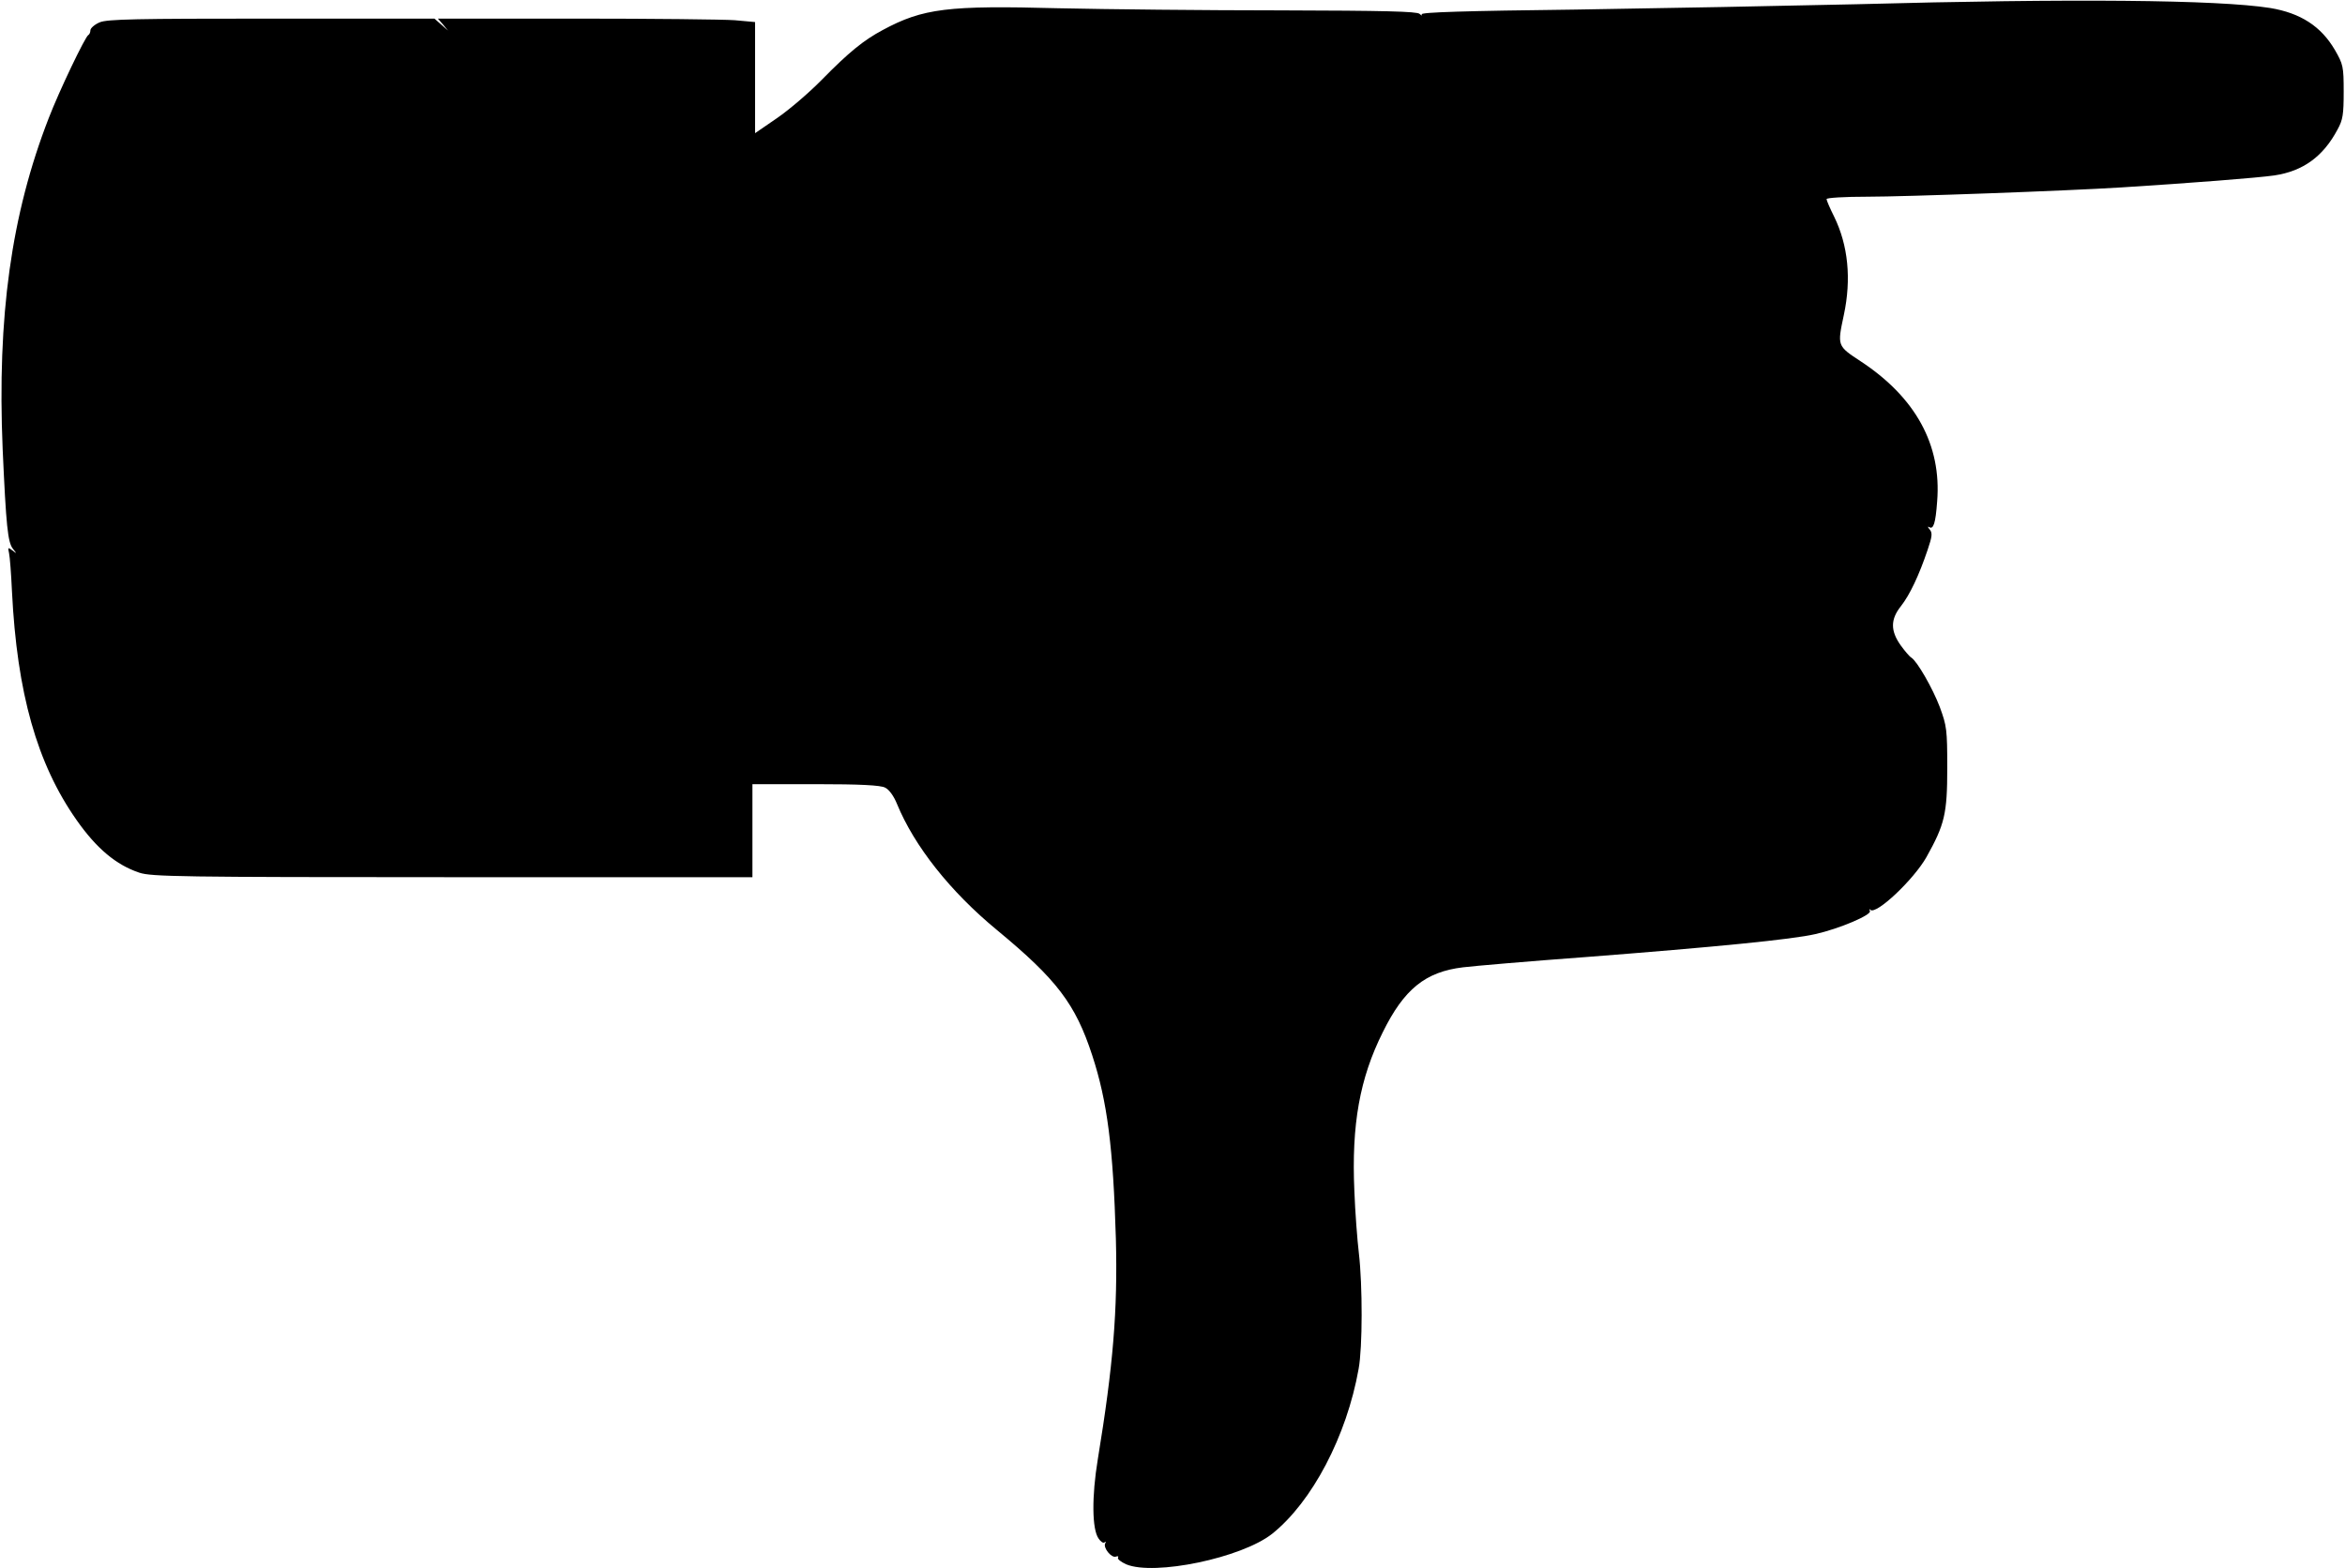 <?xml version="1.0" standalone="no"?>
<!DOCTYPE svg PUBLIC "-//W3C//DTD SVG 20010904//EN"
 "http://www.w3.org/TR/2001/REC-SVG-20010904/DTD/svg10.dtd">
<svg class="icon" version="1.0" xmlns="http://www.w3.org/2000/svg"
 width="882pt" height="590pt" viewBox="0 0 882 590"
 preserveAspectRatio="xMidYMid meet">
<g transform="translate(0,590) scale(0.1,-0.1)" stroke="none">
<path d="M6980 5884 c-256 -6 -729 -15 -1052 -20 -418 -5 -585 -10 -581 -18 3
-6 0 -5 -8 2 -10 9 -130 12 -523 13 -281 0 -657 4 -836 8 -414 11 -508 0 -660
-82 -71 -38 -126 -82 -230 -188 -47 -48 -122 -112 -167 -143 l-83 -57 0 209 0
209 -77 7 c-42 3 -310 6 -596 6 l-520 0 19 -22 19 -23 -26 23 -25 22 -612 0
c-512 0 -618 -2 -647 -14 -19 -8 -35 -22 -35 -30 0 -8 -4 -16 -8 -18 -11 -5
-109 -209 -149 -313 -141 -363 -194 -746 -173 -1245 13 -288 19 -351 39 -375
15 -19 15 -19 -2 -6 -17 13 -18 12 -13 -10 3 -13 8 -78 11 -144 19 -382 94
-648 243 -860 75 -107 149 -169 236 -198 45 -15 154 -17 1178 -17 l1128 0 0
175 0 175 238 0 c168 0 244 -4 261 -13 15 -7 33 -32 45 -62 65 -158 200 -329
376 -474 225 -186 295 -278 358 -471 57 -174 79 -348 89 -690 7 -270 -10 -477
-68 -830 -23 -140 -22 -263 3 -298 8 -12 18 -19 23 -14 5 4 5 2 2 -4 -9 -16
23 -56 40 -50 8 3 11 1 8 -4 -3 -5 11 -16 31 -25 106 -44 434 24 549 115 150
120 280 367 325 620 15 81 15 315 1 435 -6 50 -14 155 -17 235 -11 249 20 423
107 597 80 162 160 227 302 244 40 5 250 23 467 39 478 37 773 66 858 86 90
20 214 73 205 87 -3 7 -2 9 2 4 22 -19 163 114 211 199 68 122 78 162 78 334
0 146 -2 159 -28 230 -27 71 -85 172 -107 186 -6 3 -24 24 -40 46 -39 55 -39
98 1 148 33 42 68 116 100 211 17 50 19 64 8 77 -8 9 -8 13 -2 9 16 -10 24 14
30 97 17 212 -81 391 -288 527 -88 58 -88 57 -63 174 29 136 16 262 -36 369
-16 32 -29 62 -29 67 0 5 69 9 153 9 143 0 750 22 957 35 255 16 512 36 574
45 108 16 184 71 238 173 20 36 23 57 23 142 0 95 -2 103 -33 157 -52 89 -129
139 -244 158 -197 31 -745 36 -1558 14z"/>
</g>
</svg>
